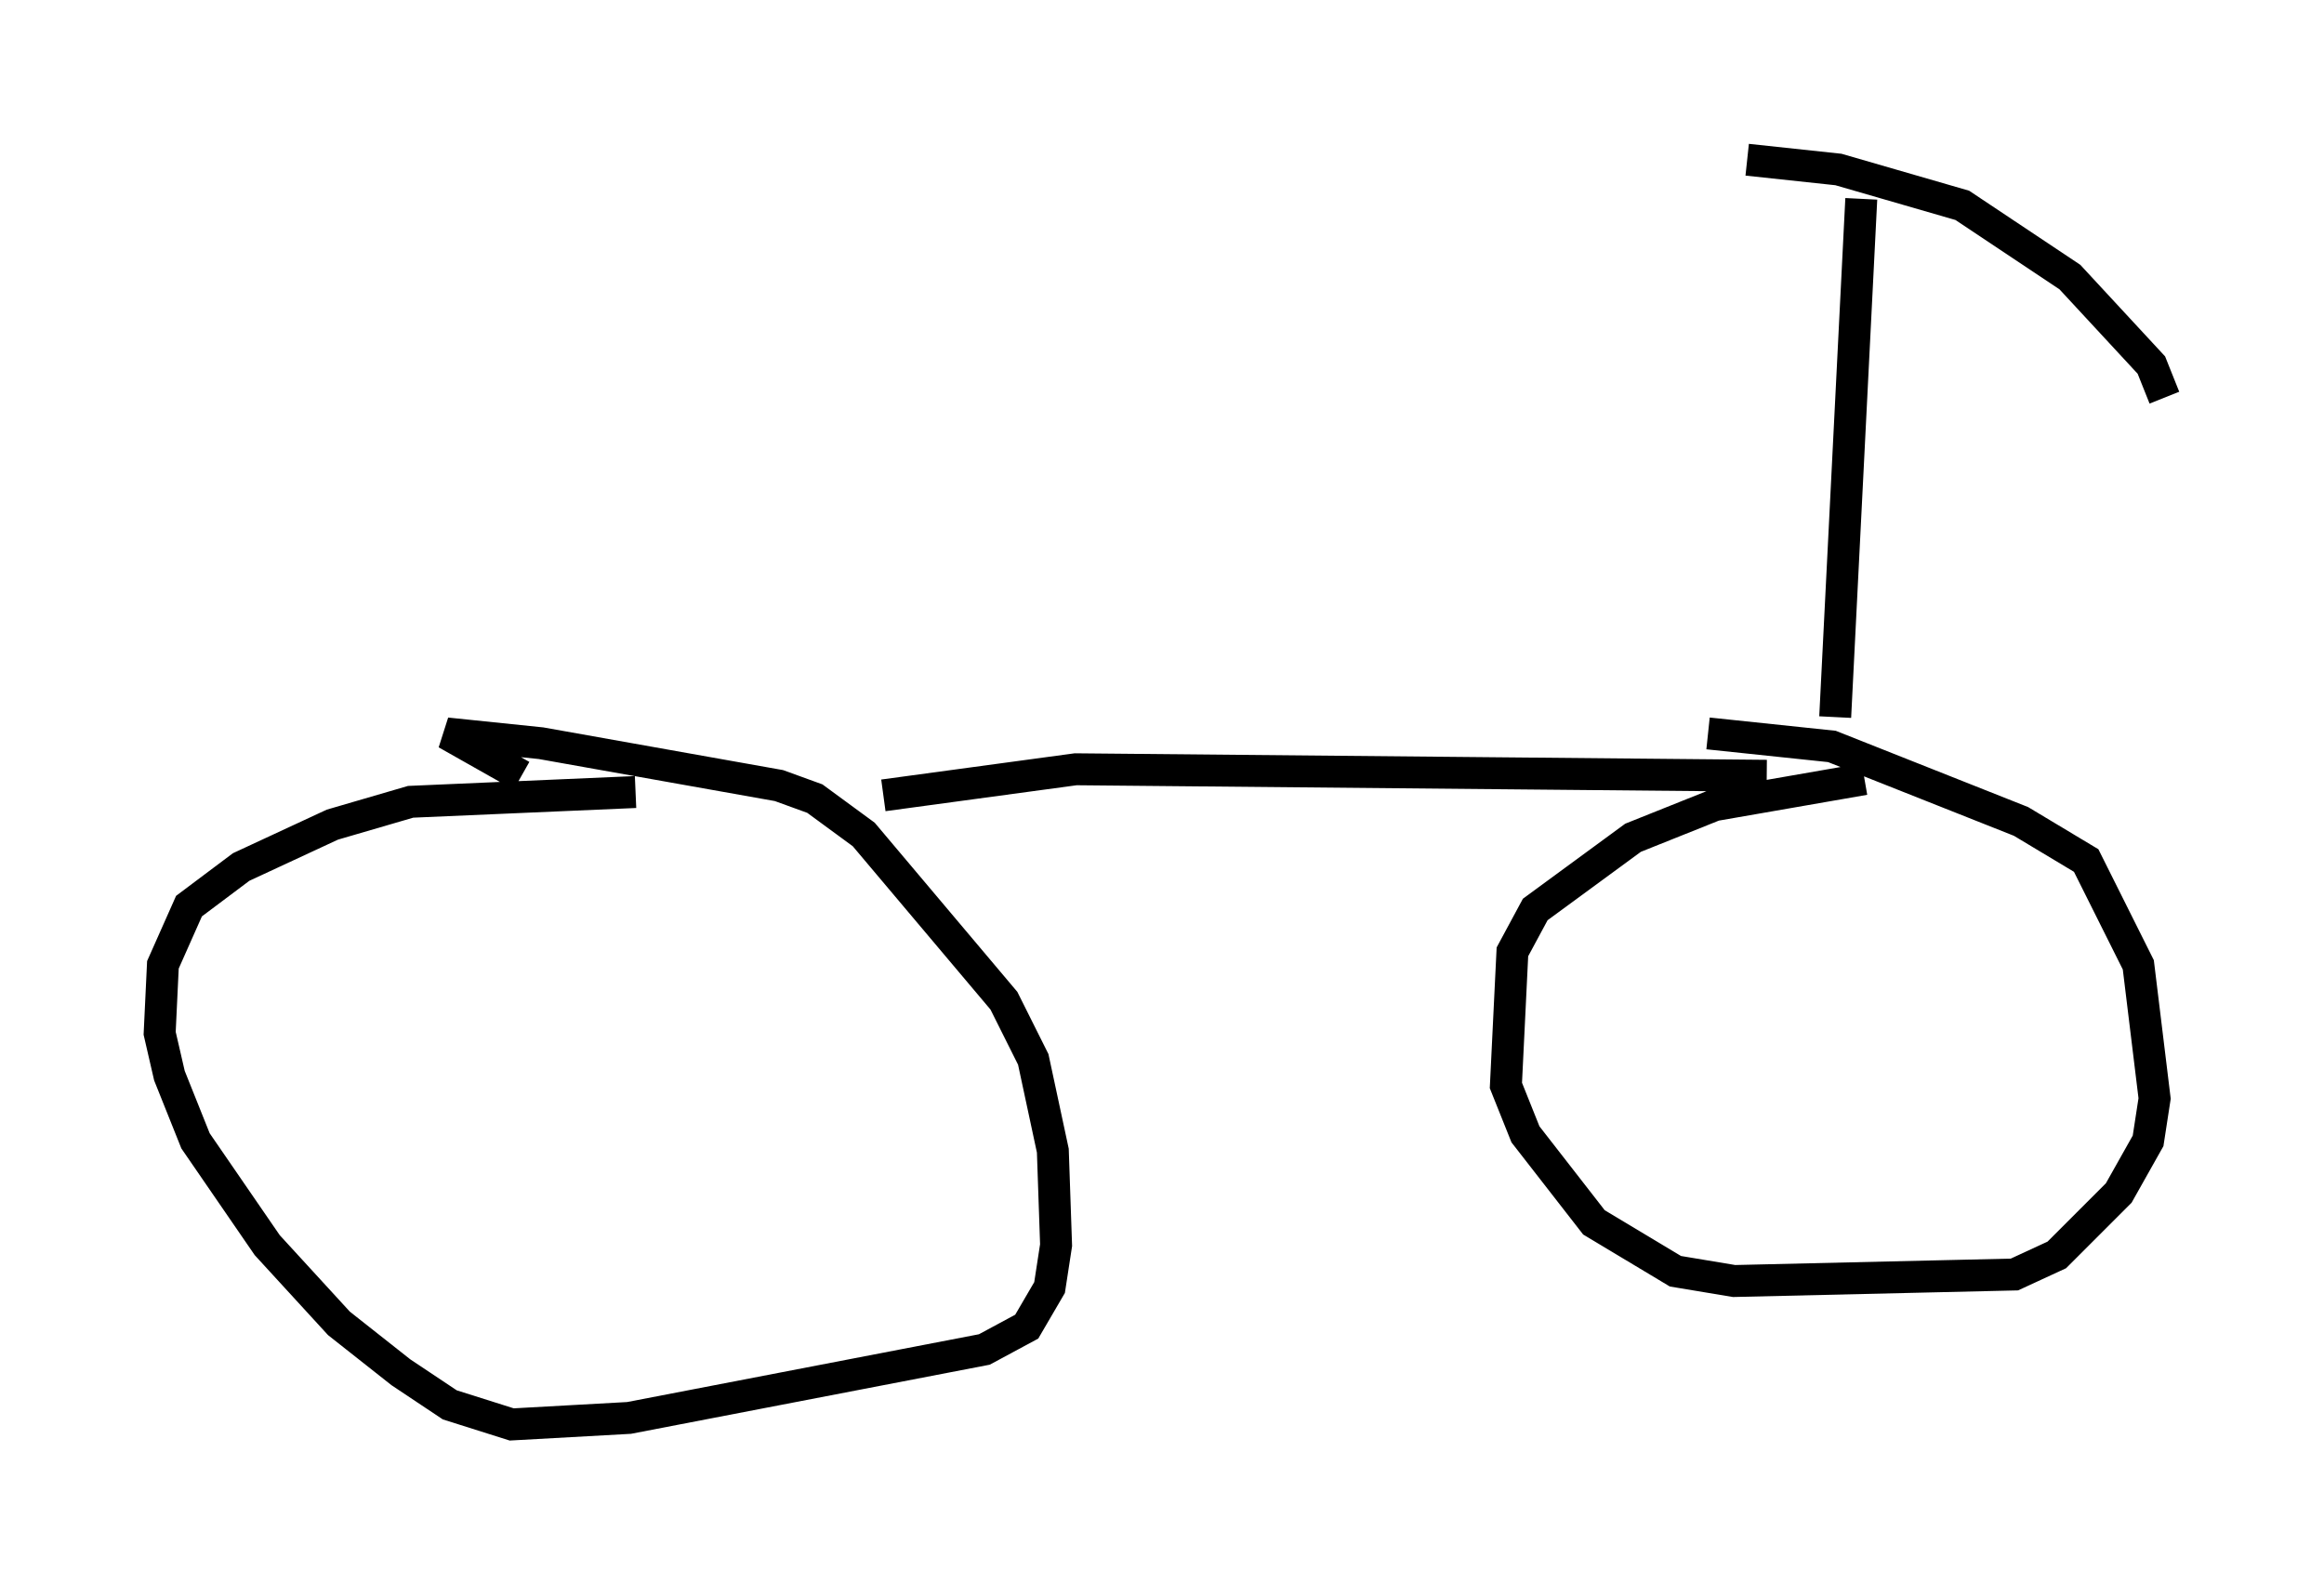 <?xml version="1.0" encoding="utf-8" ?>
<svg baseProfile="full" height="49.609" version="1.1" width="72.782" xmlns="http://www.w3.org/2000/svg" xmlns:ev="http://www.w3.org/2001/xml-events" xmlns:xlink="http://www.w3.org/1999/xlink"><defs /><rect fill="white" height="49.609" width="72.782" x="0" y="0" /><path d="M22.354, 25.213 m-2.45, -0.408 l-7.044, 0.306 -2.45, 0.715 l-2.858, 1.327 -1.633, 1.225 l-0.817, 1.838 -0.102, 2.144 l0.306, 1.327 0.817, 2.042 l2.246, 3.267 2.246, 2.45 l1.94, 1.531 1.531, 1.021 l1.94, 0.613 3.675, -0.204 l11.127, -2.144 1.327, -0.715 l0.715, -1.225 0.204, -1.327 l-0.102, -2.96 -0.613, -2.858 l-0.919, -1.838 -4.39, -5.206 l-1.531, -1.123 -1.123, -0.408 l-7.452, -1.327 -2.96, -0.306 l2.348, 1.327 m42.059, 0.102 l-4.696, 0.817 -2.552, 1.021 l-3.063, 2.246 -0.715, 1.327 l-0.204, 4.185 0.613, 1.531 l2.144, 2.756 2.552, 1.531 l1.838, 0.306 8.779, -0.204 l1.327, -0.613 1.94, -1.94 l0.919, -1.633 0.204, -1.327 l-0.51, -4.185 -1.633, -3.267 l-2.042, -1.225 -5.921, -2.348 l-3.879, -0.408 m-25.827, 1.94 l6.023, -0.817 21.642, 0.204 m2.144, -1.838 l0.817, -16.231 m-3.573, -1.225 l2.858, 0.306 3.879, 1.123 l3.369, 2.246 2.552, 2.756 l0.408, 1.021 " fill="none" stroke="black" stroke-width="1" /></svg>